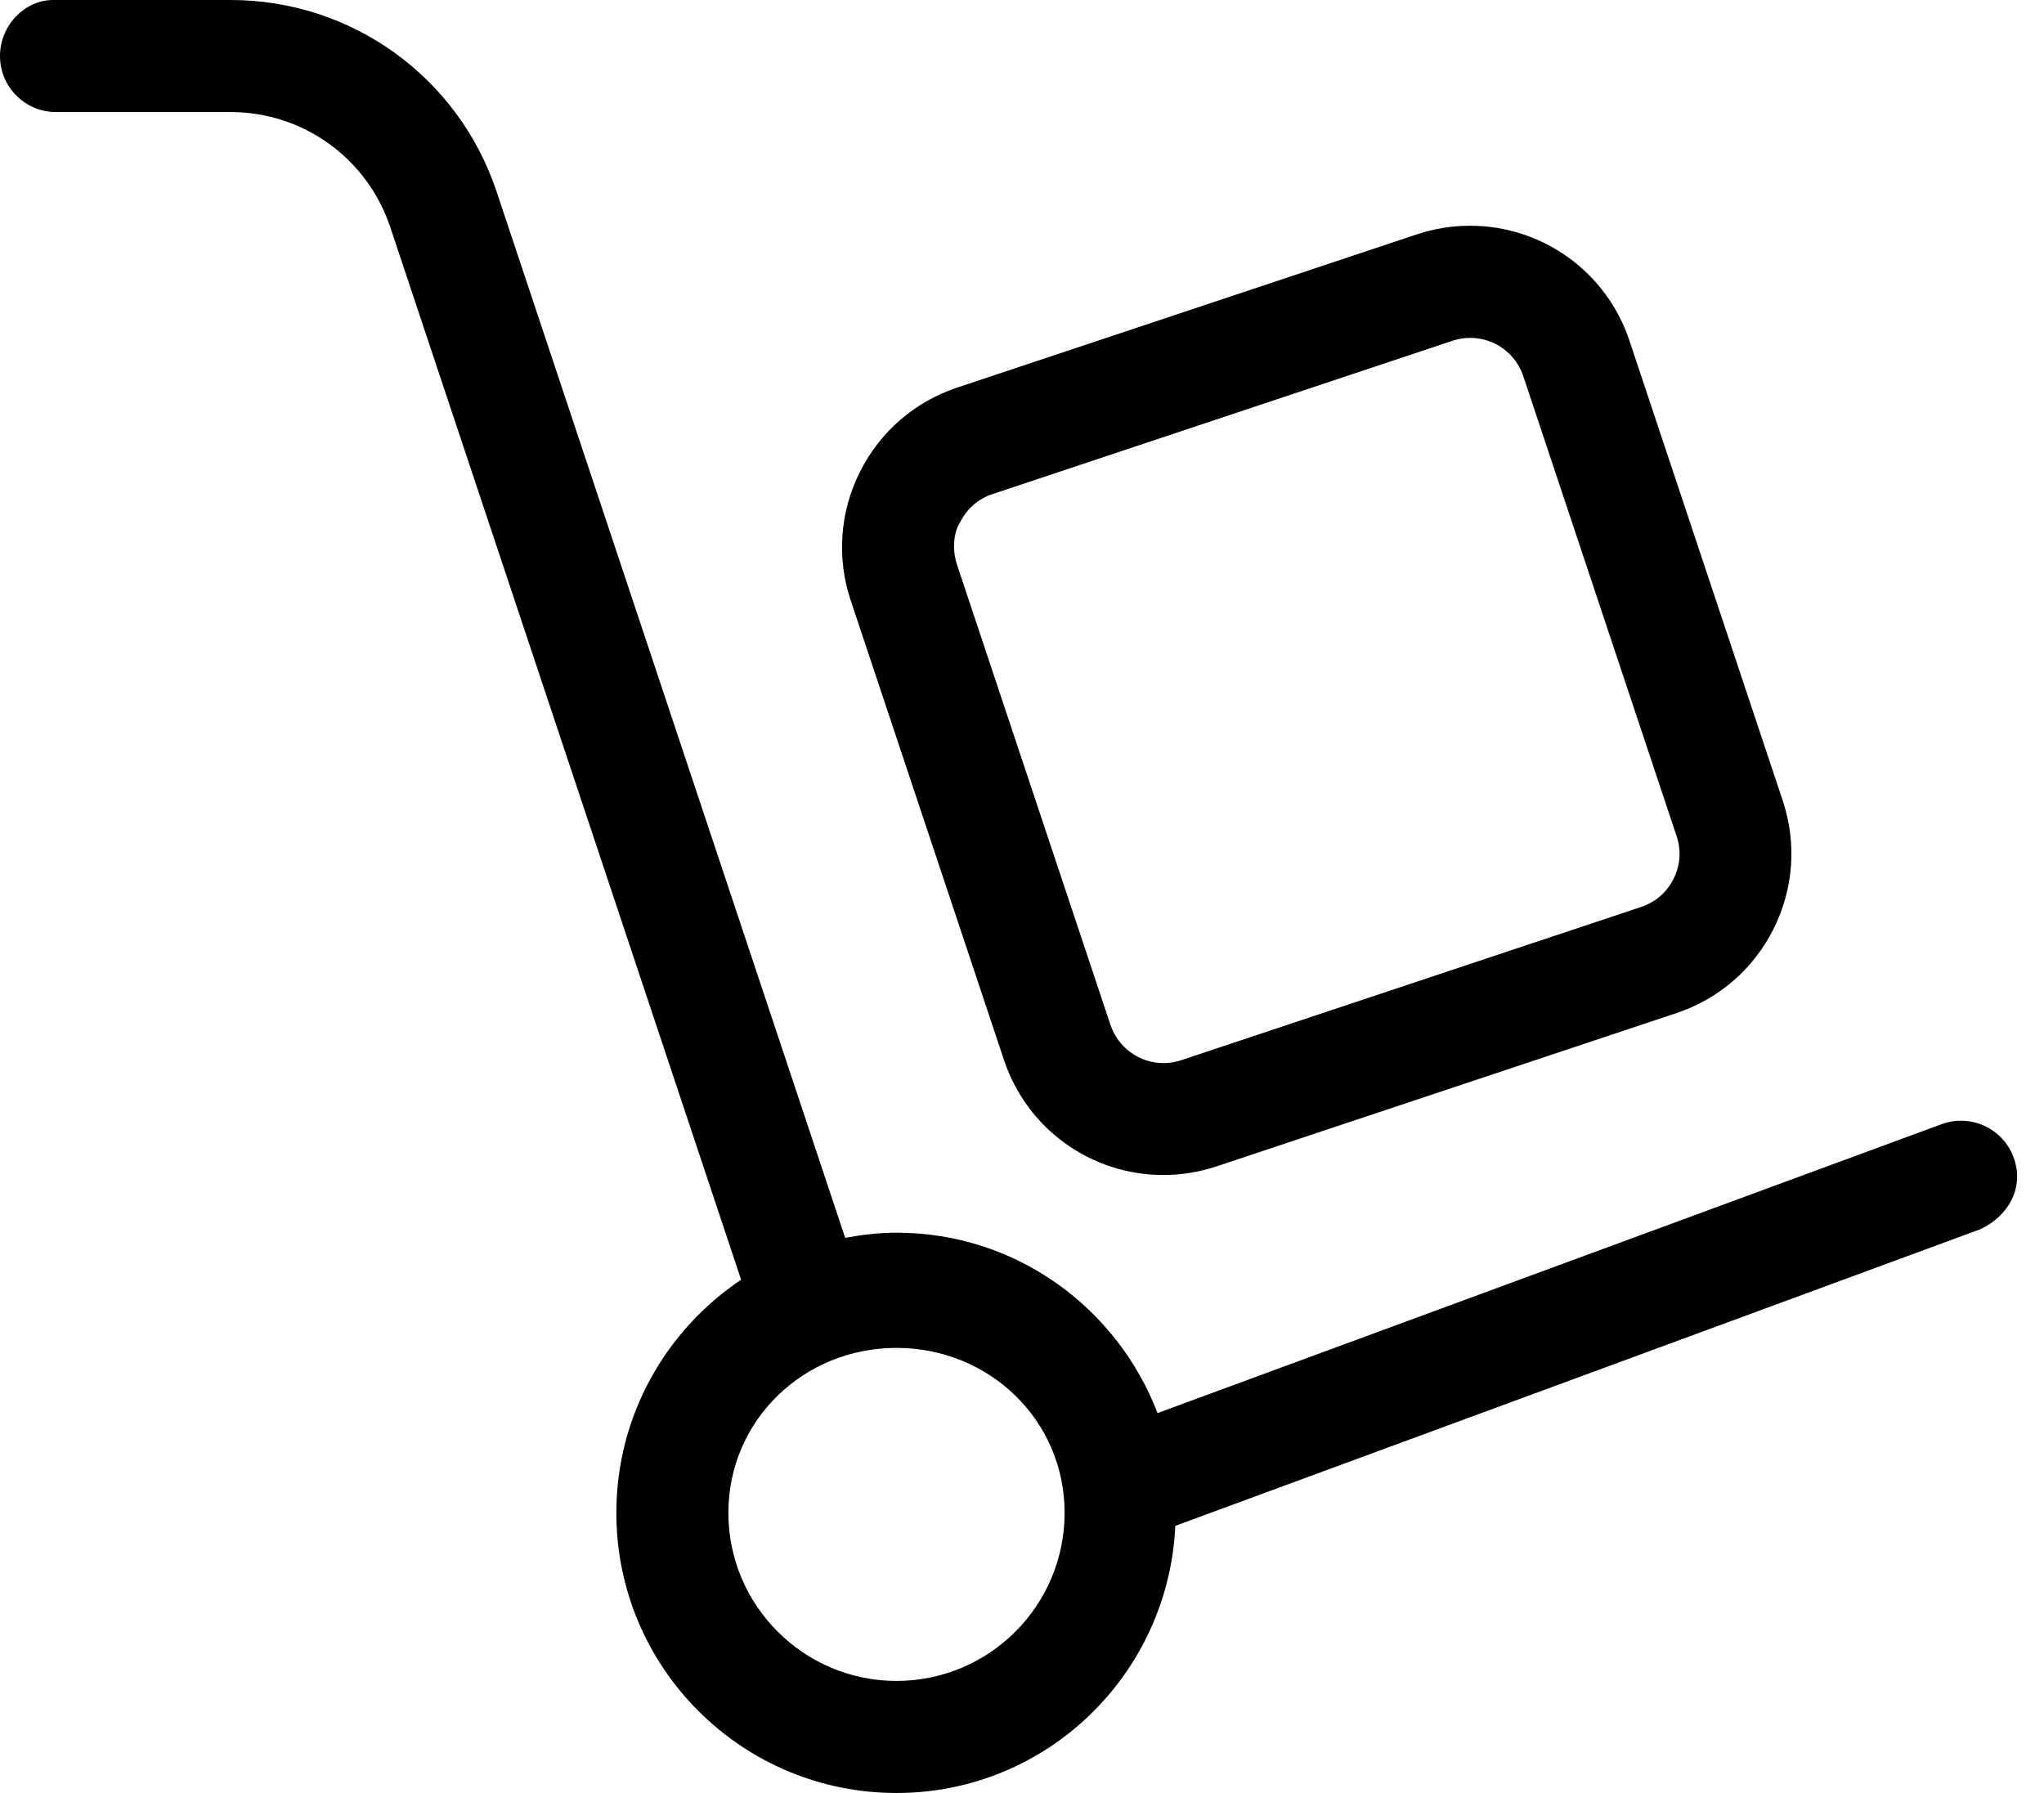 <svg width="57" height="50" viewBox="0 0 57 50" fill="none" xmlns="http://www.w3.org/2000/svg">
<g clip-path="url(#clip0_4_5603)">
<path d="M56.152 32.275C55.852 31.464 54.956 31.053 54.145 31.349L32.28 39.406C31.152 36.465 28.33 34.375 25 34.375C24.51 34.375 24.034 34.433 23.569 34.519L13.848 5.342C12.783 2.146 9.805 0 6.434 0H1.475C0.699 0 0 0.699 0 1.562C0 2.426 0.699 3.125 1.562 3.125H6.434C8.454 3.125 10.24 4.413 10.882 6.331L20.667 35.687C18.574 37.09 17.188 39.473 17.188 42.188C17.188 46.504 20.684 50 25 50C29.19 50 32.582 46.692 32.776 42.55L55.227 34.278C56.035 33.897 56.455 33.086 56.152 32.275ZM25 46.875C22.415 46.875 20.312 44.773 20.312 42.188C20.312 39.602 22.416 37.588 25 37.588C27.584 37.588 29.688 39.6 29.688 42.188C29.688 44.775 27.588 46.875 25 46.875ZM27.998 29.561C28.637 31.479 30.424 32.767 32.444 32.767C32.948 32.767 33.446 32.685 33.927 32.525L46.749 28.252C47.937 27.856 48.899 27.021 49.459 25.901C50.019 24.781 50.109 23.511 49.713 22.323L45.44 9.501C44.801 7.583 43.014 6.295 40.994 6.295C40.49 6.295 39.992 6.376 39.511 6.536L26.689 10.81C25.502 11.207 24.539 12.041 23.98 13.161C23.418 14.277 23.33 15.557 23.721 16.738L27.998 29.561ZM26.777 14.56C26.967 14.182 27.279 13.911 27.681 13.777L40.503 9.503C40.665 9.45 40.831 9.422 40.998 9.422C41.671 9.422 42.267 9.852 42.48 10.492L46.754 23.314C46.888 23.716 46.859 24.128 46.669 24.507C46.48 24.886 46.167 25.157 45.766 25.291L32.943 29.564C32.782 29.618 32.615 29.646 32.448 29.646C31.775 29.646 31.18 29.216 30.966 28.576L26.689 15.752C26.553 15.352 26.582 14.854 26.777 14.56Z" fill="black"/>
</g>
<defs>
<clipPath id="clip0_4_5603">
<rect width="56.25" height="50" fill="white"/>
</clipPath>
</defs>
</svg>
